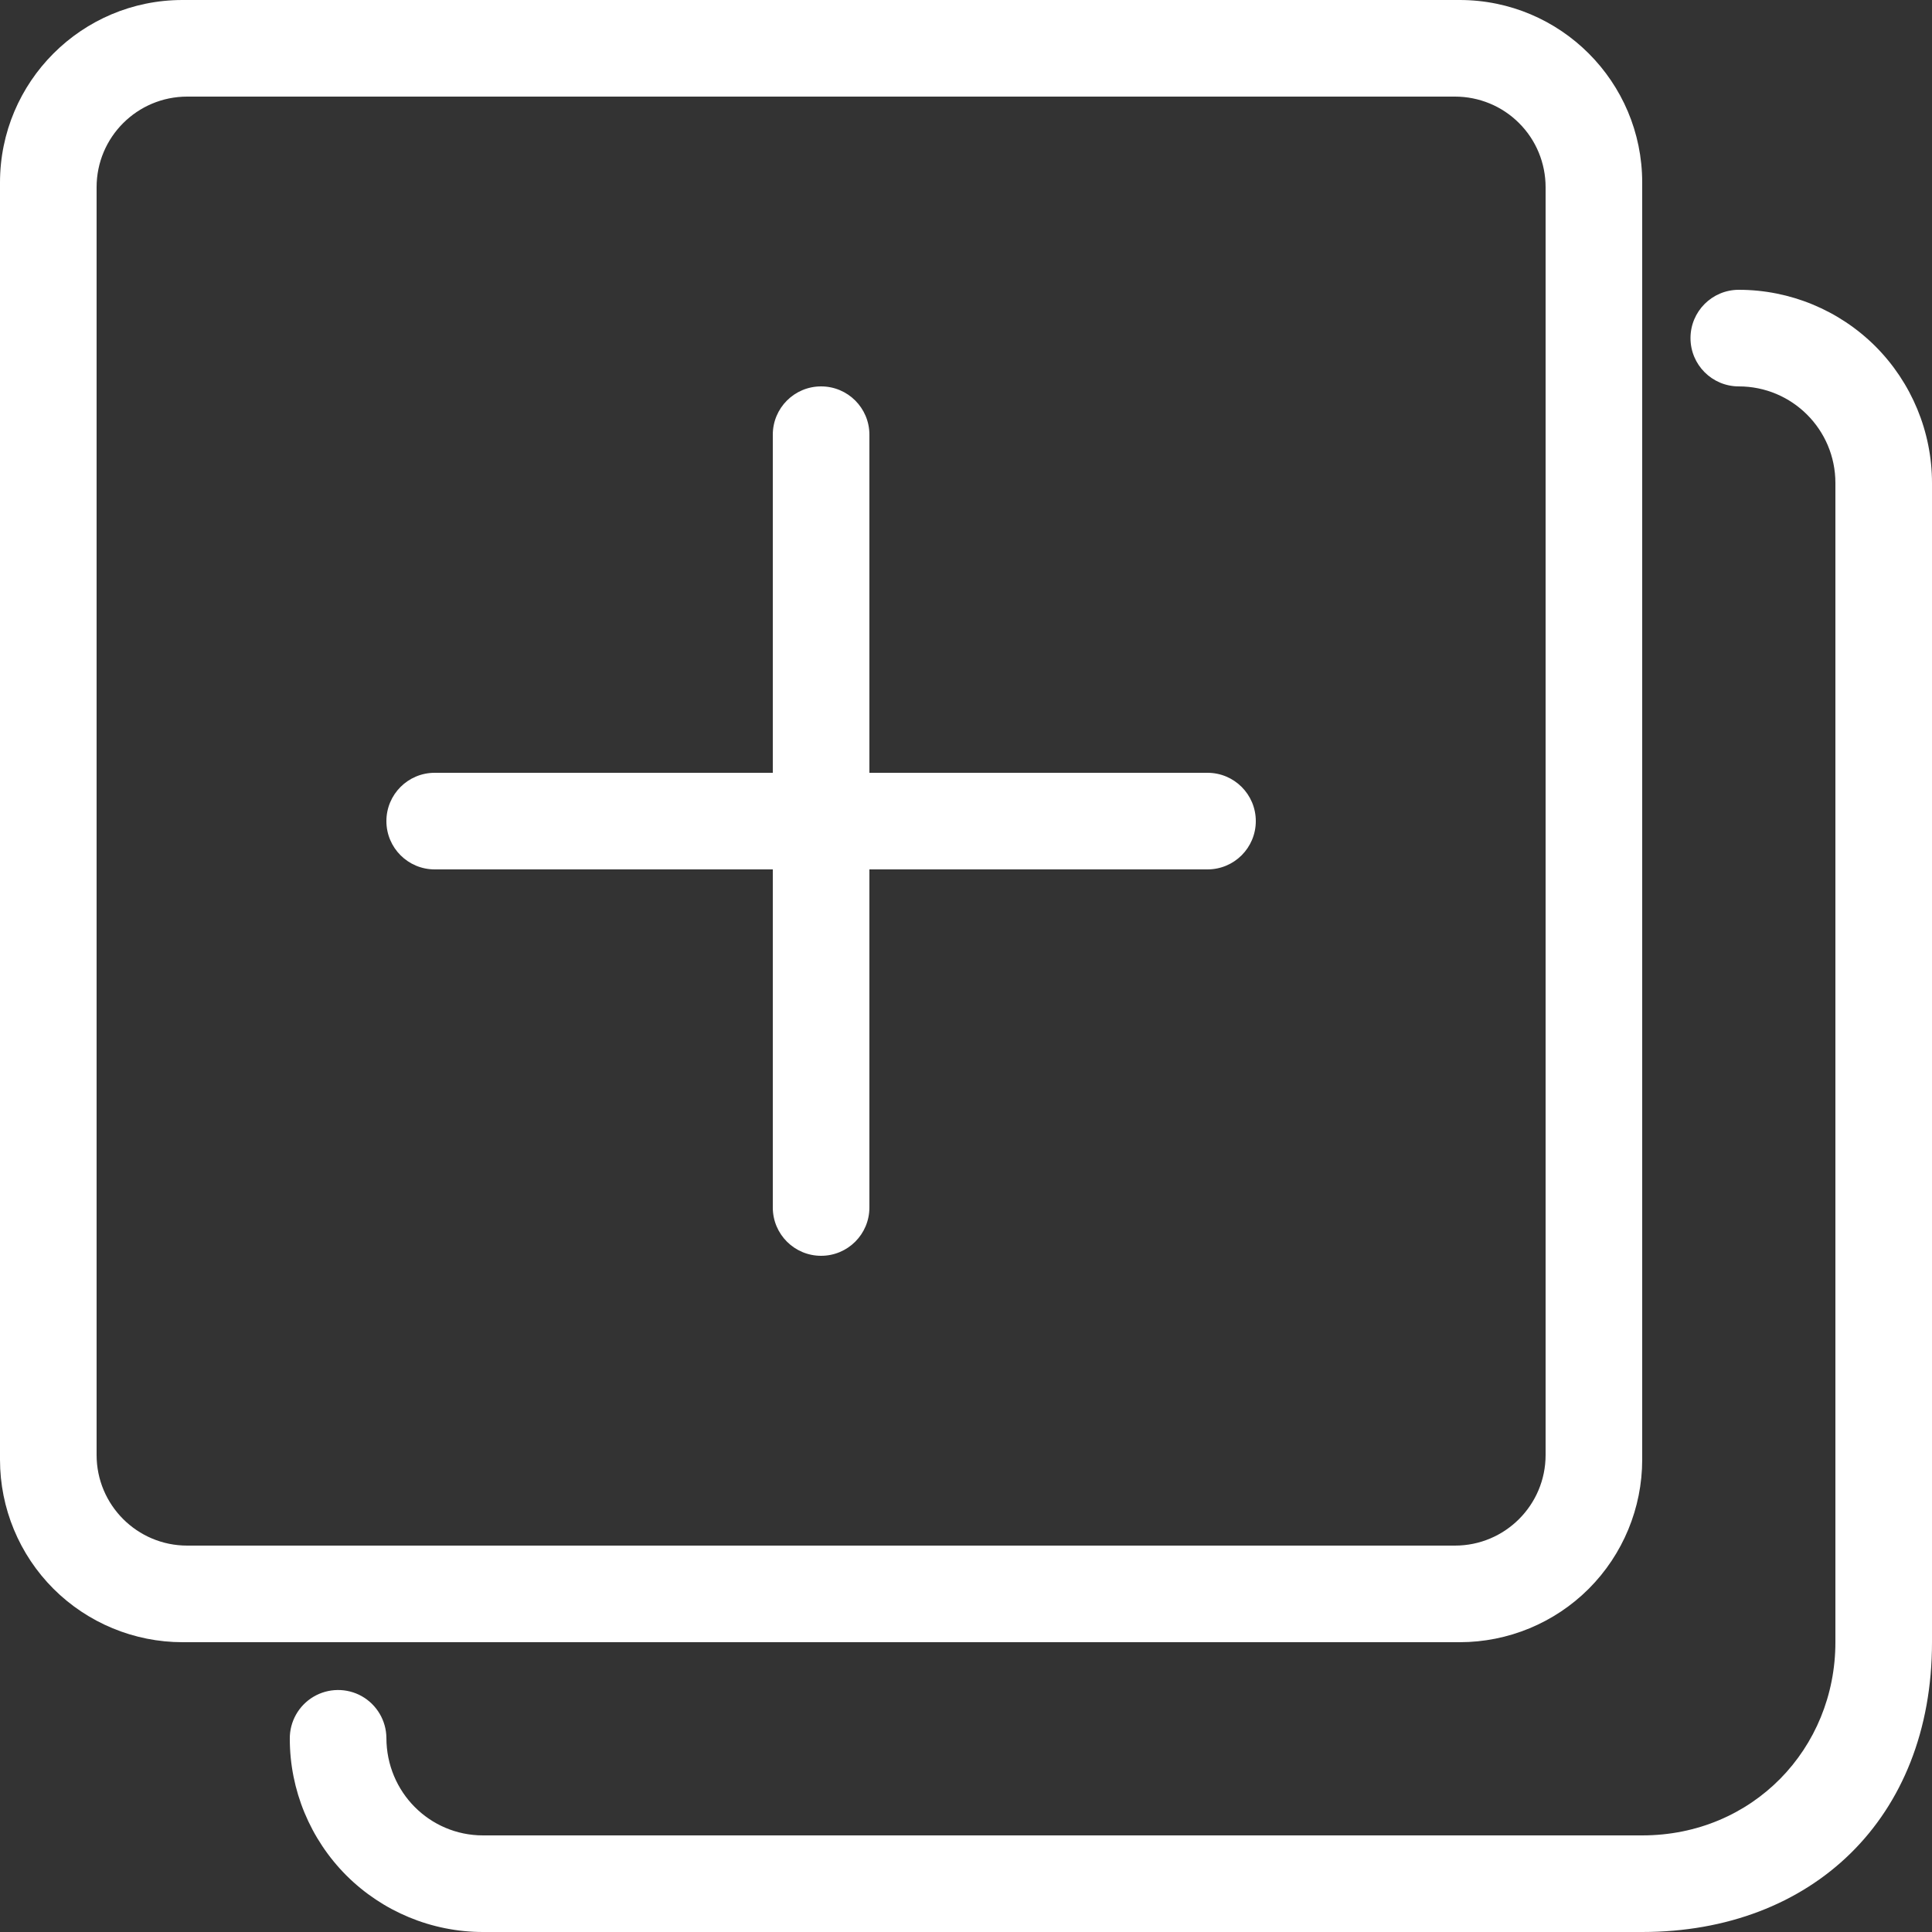 <?xml version="1.0" encoding="UTF-8"?>
<svg width="22px" height="22px" viewBox="0 0 22 22" version="1.1" xmlns="http://www.w3.org/2000/svg" xmlns:xlink="http://www.w3.org/1999/xlink">
    <rect x="0" y="0" width="22" height="22" fill="#333333" stroke="none"/>
    <title>复制使用</title>
    <g id="darshboard" stroke="none" stroke-width="1" fill="none" fill-rule="evenodd">
        <g id="Artboard-2" transform="translate(-2580, -672)" fill="#FFFFFF" fill-rule="nonzero">
            <g id="使用复制" transform="translate(2580, 672)">
                <path d="M5.5,20.9 L18.7,20.9 C19.959,20.9 20.9,19.912 20.9,18.7 L20.9,5.5 C20.9,4.892 20.408,4.4 19.8,4.4 C19.496,4.4 19.25,4.154 19.25,3.85 C19.25,3.546 19.496,3.3 19.8,3.3 C20.383,3.3 20.943,3.532 21.356,3.944 C21.768,4.357 22,4.917 22,5.5 L22,18.7 C22,20.71 20.629,22 18.7,22 L5.5,22 C4.917,22 4.357,21.768 3.944,21.356 C3.532,20.943 3.3,20.383 3.3,19.8 C3.298,19.604 3.401,19.421 3.57,19.321 C3.739,19.221 3.949,19.219 4.12,19.315 C4.291,19.412 4.398,19.593 4.4,19.789 C4.4,20.407 4.893,20.9 5.5,20.9 Z M2.078,0 L16.621,0 C17.769,0 18.7,0.931 18.7,2.078 L18.7,16.621 C18.7,17.172 18.481,17.701 18.092,18.091 C17.702,18.481 17.173,18.7 16.622,18.7 L2.079,18.7 C1.528,18.7 0.999,18.481 0.609,18.092 C0.219,17.702 0,17.173 0,16.622 L0,2.079 C0,0.931 0.931,0 2.078,0 Z M2.132,1.1 C1.562,1.1 1.1,1.562 1.1,2.132 L1.1,16.568 C1.1,17.138 1.562,17.6 2.132,17.6 L16.568,17.6 C17.138,17.6 17.6,17.138 17.6,16.568 L17.6,2.132 C17.6,1.858 17.492,1.595 17.298,1.402 C17.105,1.208 16.842,1.1 16.568,1.1 L2.132,1.1 Z M8.8,8.8 L8.8,4.95 C8.8,4.646 9.046,4.4 9.35,4.4 C9.654,4.4 9.9,4.646 9.9,4.95 L9.9,8.8 L13.75,8.8 C14.054,8.8 14.3,9.046 14.3,9.35 C14.3,9.654 14.054,9.9 13.75,9.9 L9.9,9.9 L9.9,13.75 C9.9,14.054 9.654,14.3 9.35,14.3 C9.046,14.3 8.8,14.054 8.8,13.75 L8.8,9.9 L4.95,9.9 C4.646,9.9 4.4,9.654 4.4,9.35 C4.4,9.046 4.646,8.8 4.95,8.8 L8.8,8.8 Z" id="形状"></path>
            </g>
        </g>
    </g>
</svg>
